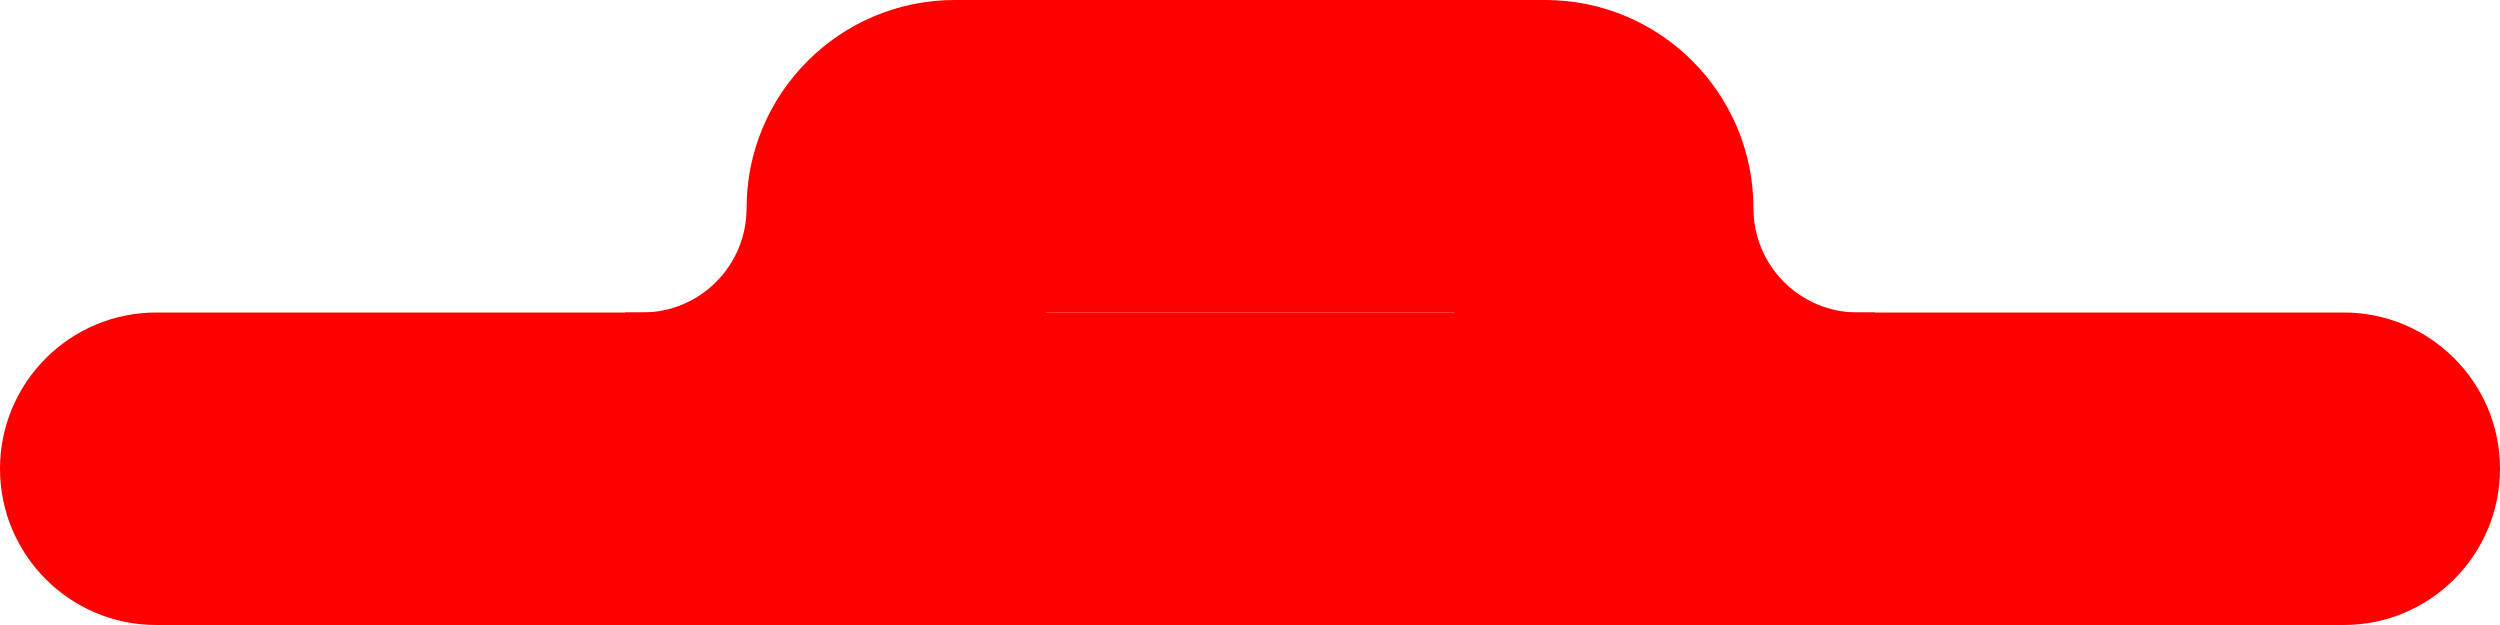 <svg width="16" height="4" viewBox="0 0 16 4" fill="none" xmlns="http://www.w3.org/2000/svg">
<path fill-rule="evenodd" clip-rule="evenodd" d="M0 3C0 2.448 0.448 2 1 2H15C15.552 2 16 2.448 16 3C16 3.552 15.552 4 15 4H1C0.448 4 0 3.552 0 3Z" fill="#FF0000"/>
<path fill-rule="evenodd" clip-rule="evenodd" d="M4.778 1.333C4.778 0.597 5.375 -1.19209e-07 6.111 0L9.889 3.57628e-07C10.625 4.17233e-07 11.222 0.597 11.222 1.333C11.222 1.702 11.521 2 11.889 2H12V4H11.889C10.646 4 9.602 3.15 9.306 2L6.694 2C6.398 3.15 5.354 4 4.111 4H4V2L4.111 2C4.479 2 4.778 1.702 4.778 1.333Z" fill="#FF0000"/>
</svg>
